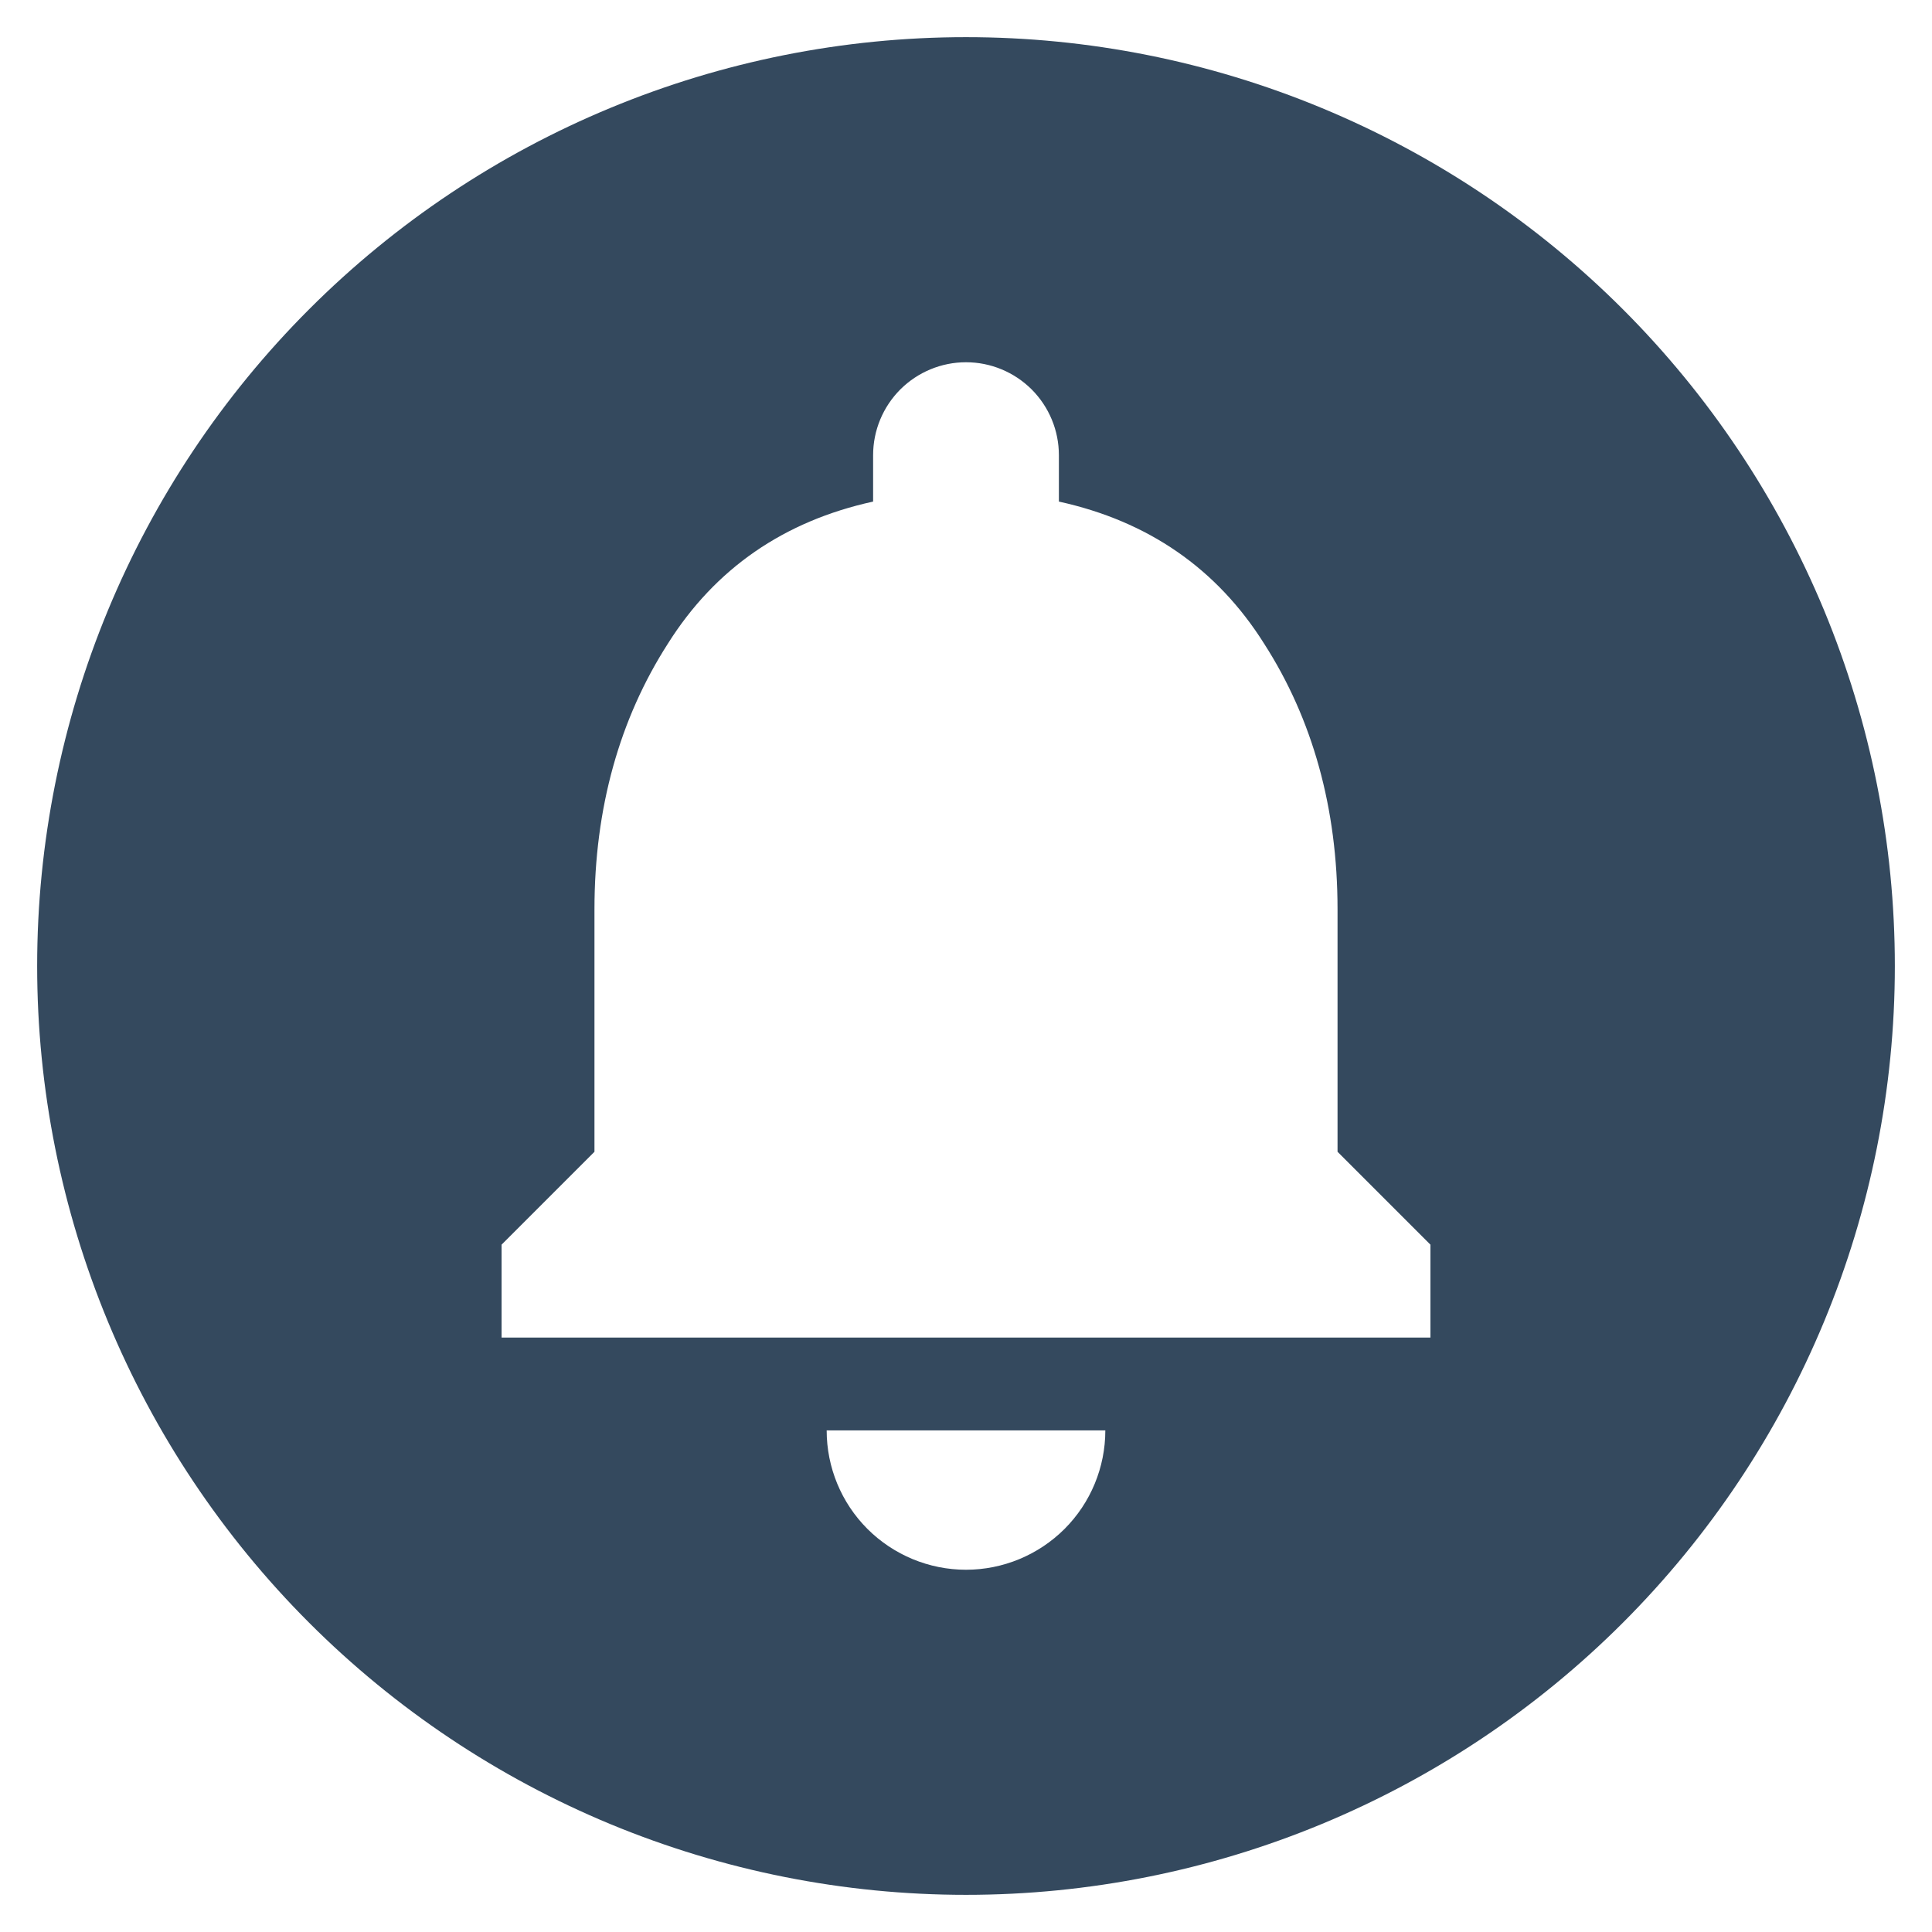 <svg width="26" height="26" viewBox="0 0 26 26" fill="none" xmlns="http://www.w3.org/2000/svg">
<path d="M13 0.5C14.642 0.5 16.267 0.823 17.784 1.452C19.3 2.08 20.678 3 21.839 4.161C23 5.322 23.92 6.7 24.549 8.216C25.177 9.733 25.5 11.358 25.5 13C25.5 16.315 24.183 19.495 21.839 21.839C19.495 24.183 16.315 25.5 13 25.5C11.358 25.5 9.733 25.177 8.216 24.549C6.7 23.92 5.322 23 4.161 21.839C1.817 19.495 0.5 16.315 0.5 13C0.5 9.685 1.817 6.505 4.161 4.161C6.505 1.817 9.685 0.5 13 0.5ZM19.25 18V16.75L18 15.5V12.238C18 10.875 17.663 9.675 17.012 8.662C16.375 7.65 15.45 7.013 14.25 6.75V6.125C14.25 5.793 14.118 5.476 13.884 5.241C13.649 5.007 13.332 4.875 13 4.875C12.668 4.875 12.351 5.007 12.116 5.241C11.882 5.476 11.75 5.793 11.75 6.125V6.75C10.55 7.013 9.625 7.65 8.988 8.662C8.338 9.675 8 10.875 8 12.238V15.5L6.75 16.75V18H19.25ZM14.875 19.25H11.125C11.125 19.747 11.322 20.224 11.674 20.576C12.026 20.927 12.503 21.125 13 21.125C13.497 21.125 13.974 20.927 14.326 20.576C14.678 20.224 14.875 19.747 14.875 19.25Z" fill="#34495E"/>
</svg>
